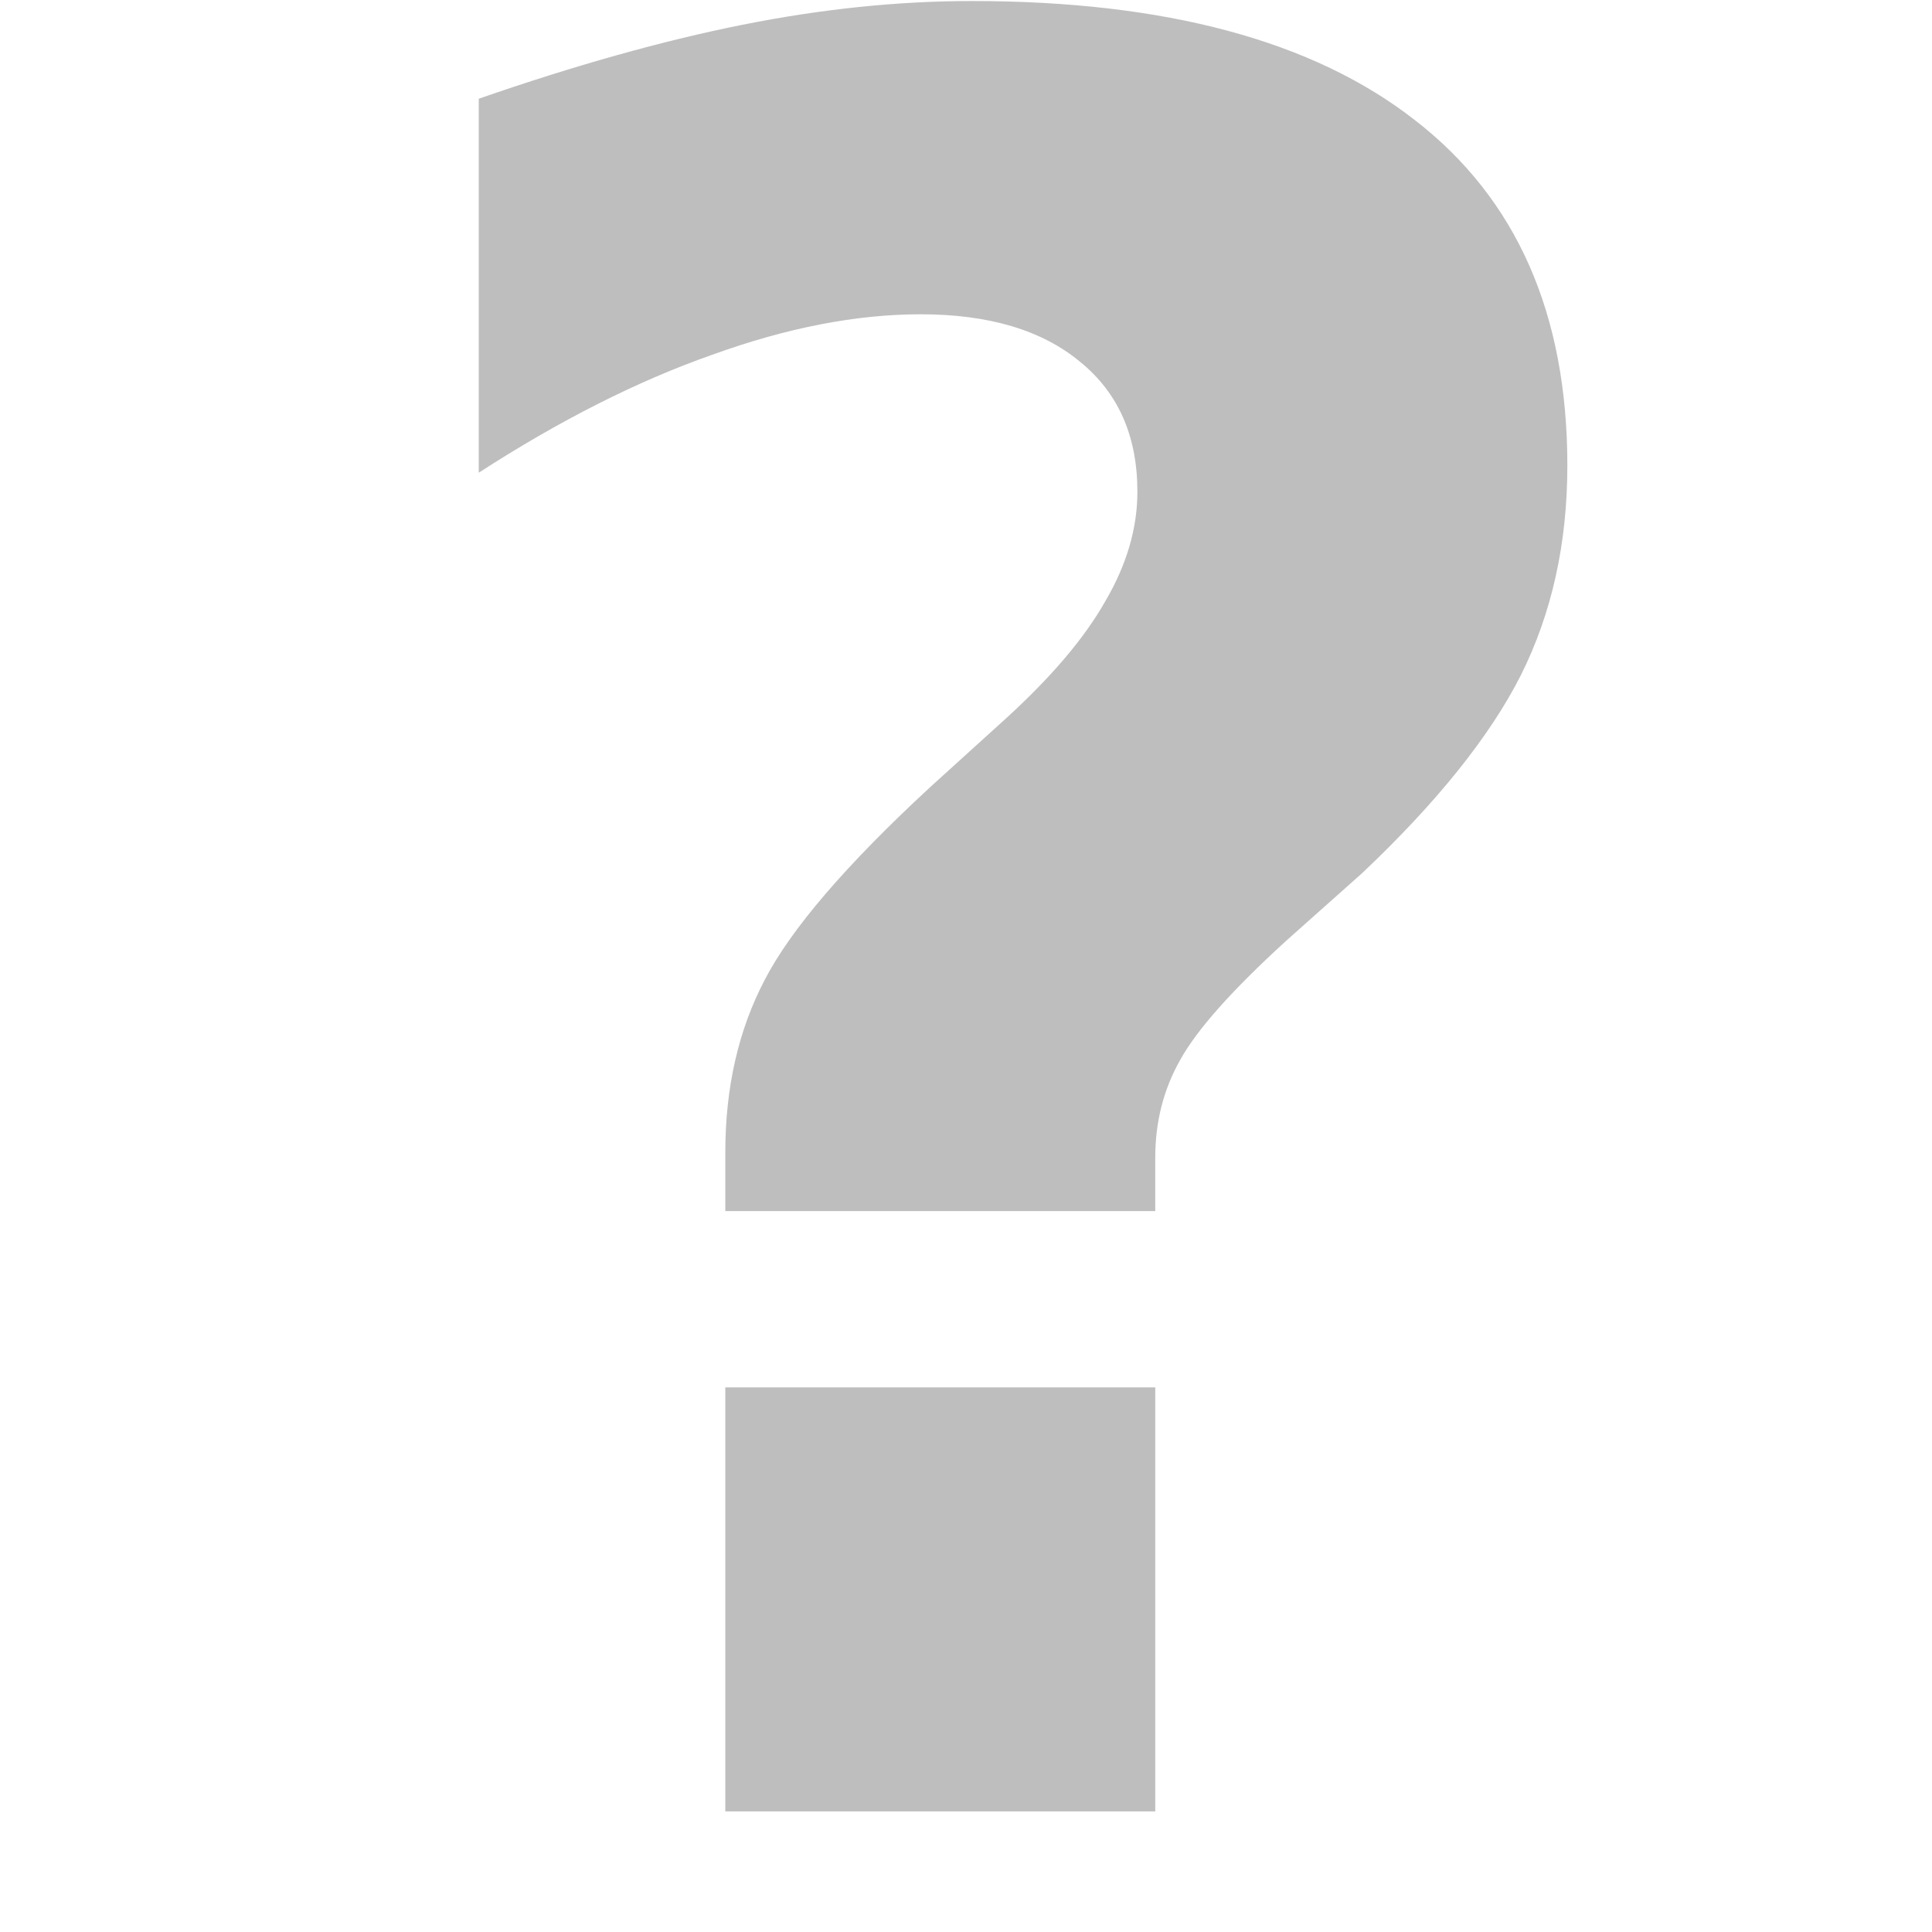 <svg height="16" width="16" xmlns="http://www.w3.org/2000/svg"><path d="m-17.025-12.543h-7.051v-.957q0-1.602.645-2.832.645-1.25 2.715-3.164l1.25-1.133q1.113-1.016 1.621-1.914.527-.898.527-1.797 0-1.367-.938-2.129-.938-.781-2.617-.781-1.582 0-3.418.664-1.836.645-3.828 1.934v-6.133q2.363-.82 4.316-1.211 1.953-.391 3.77-.391 4.766 0 7.266 1.953 2.5 1.934 2.5 5.664 0 1.914-.762 3.438-.762 1.504-2.598 3.242l-1.25 1.113q-1.328 1.211-1.738 1.953-.41.723-.41 1.602zm-7.051 2.891h7.051v6.953h-7.051z" fill="#bebebe" transform="matrix(.505 0 0 .505 18.165 16.364)"/></svg>